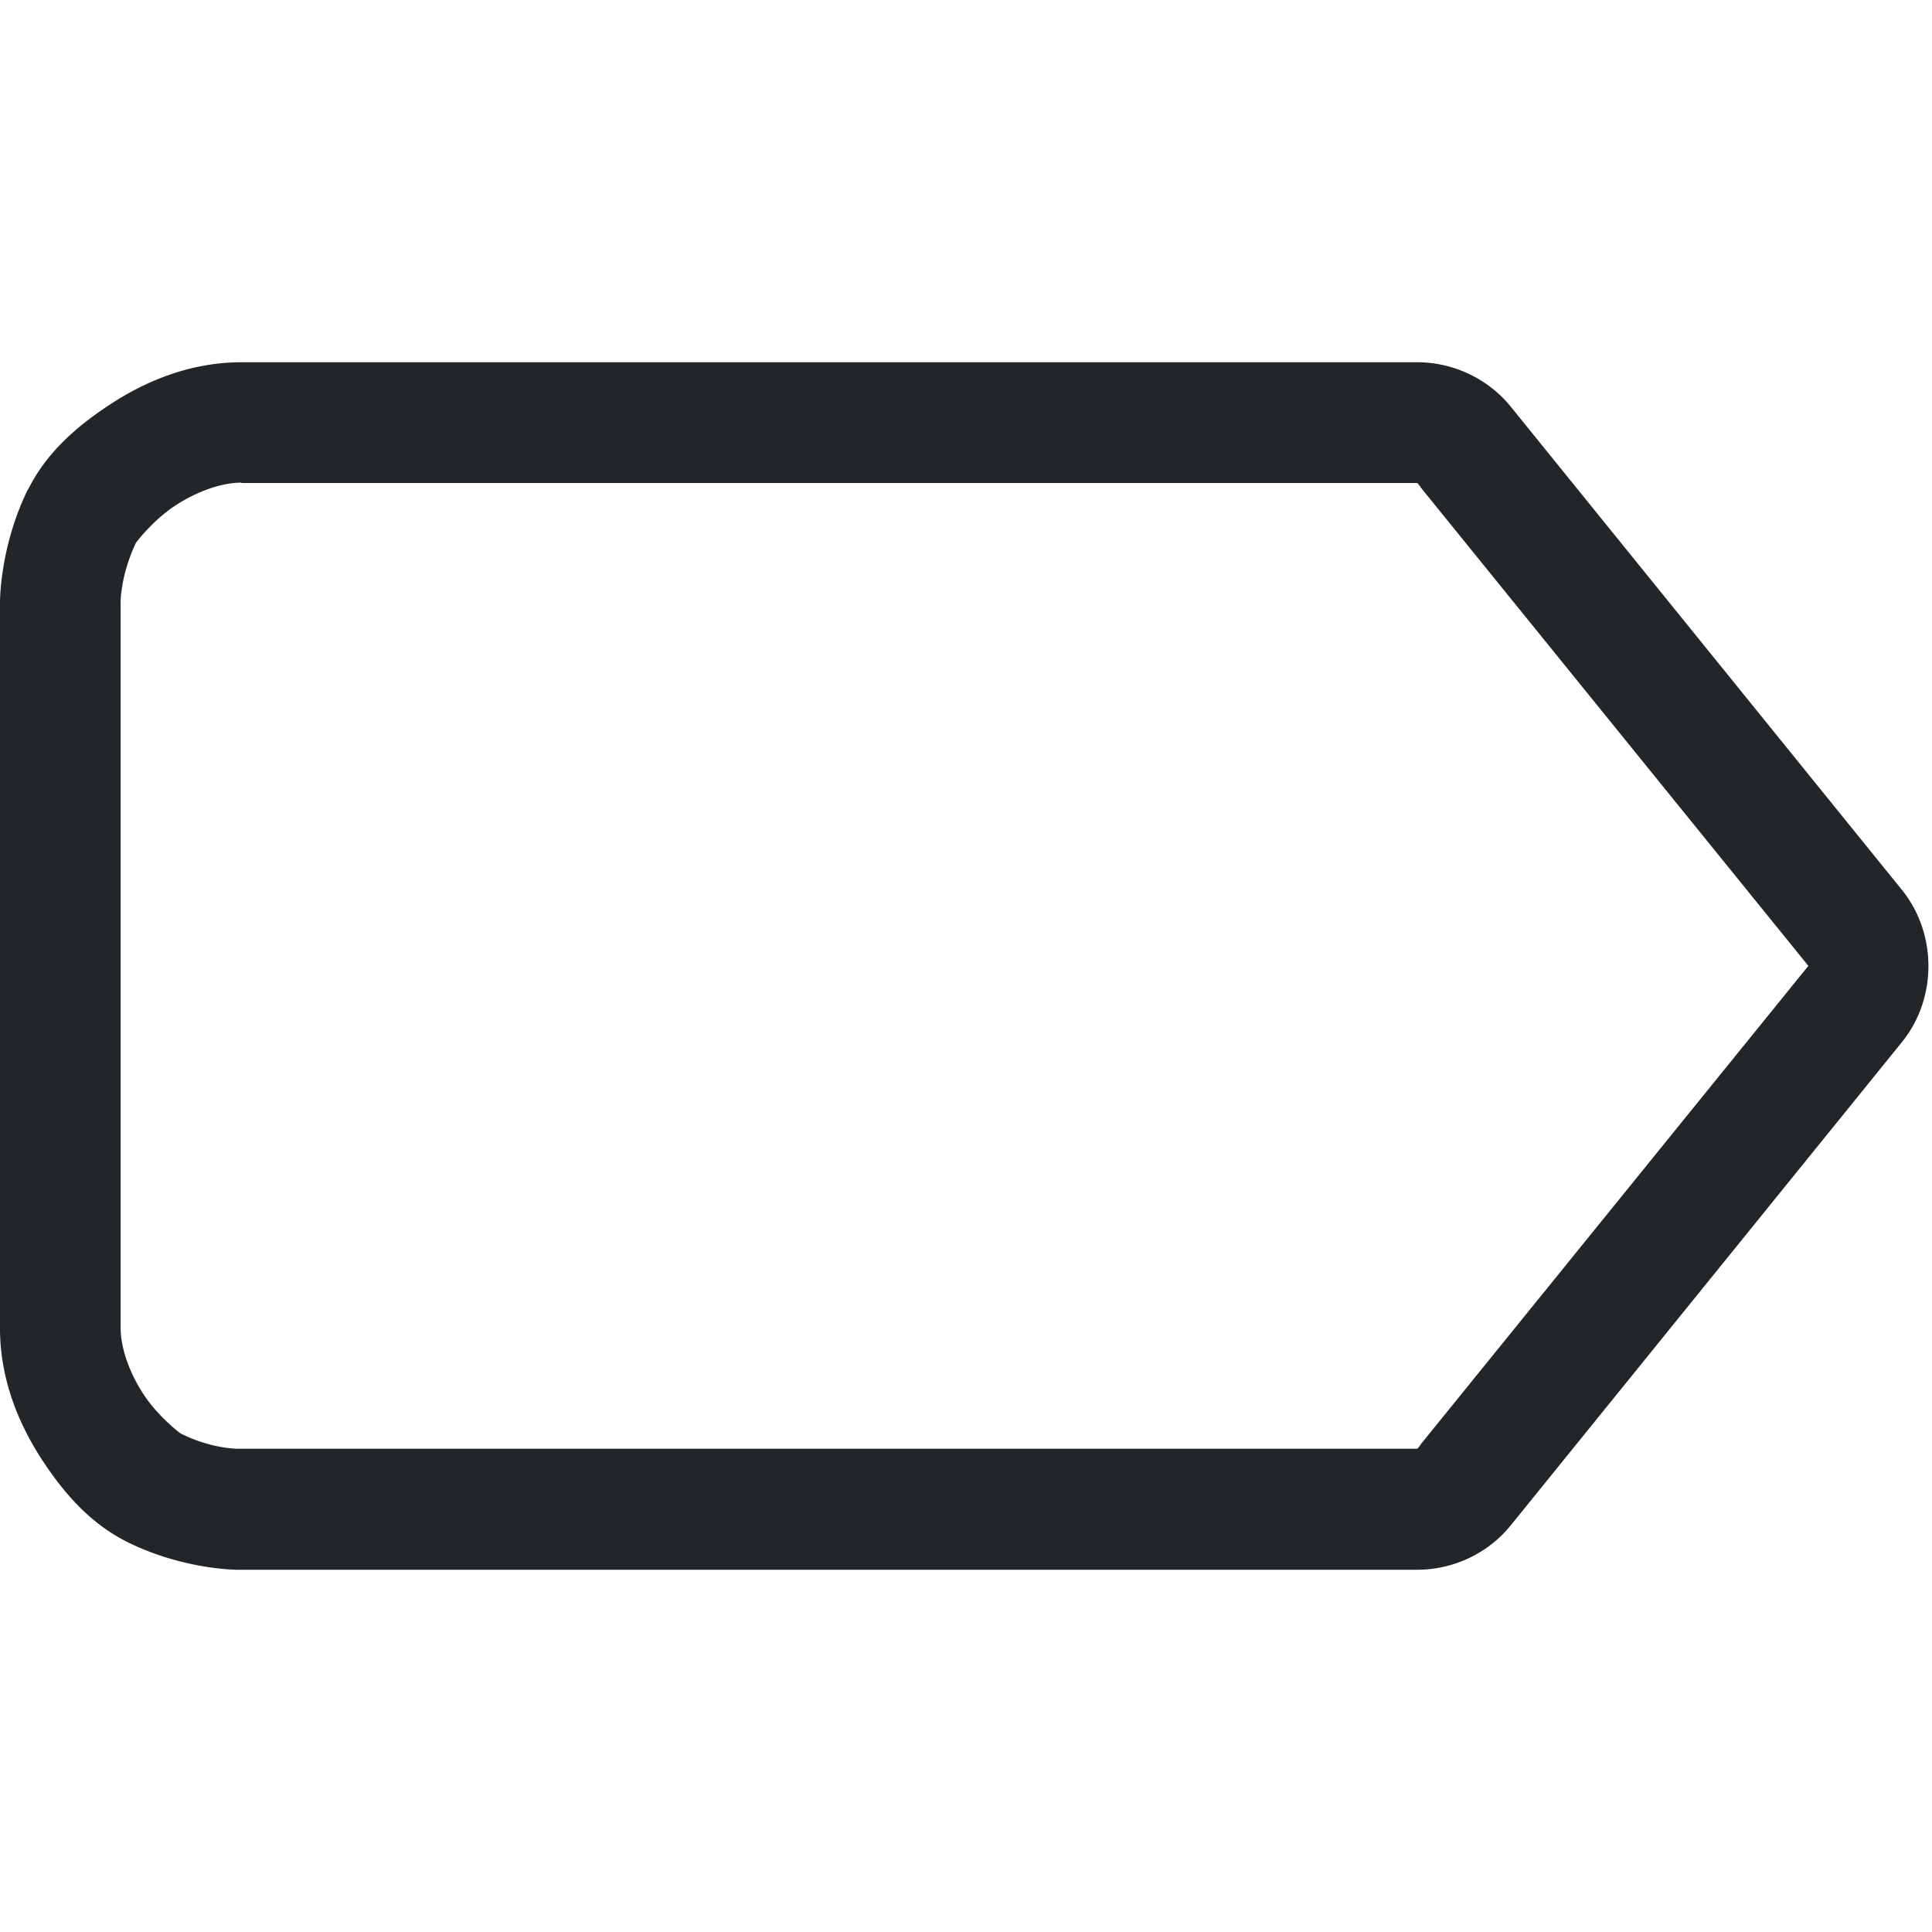 <svg width="16px" height="16px" version="1.1" viewBox="0 0 16 16" xmlns="http://www.w3.org/2000/svg">
 <path d="m2 3c-0.436 0-0.813 0.165-1.109 0.363-0.297 0.198-0.516 0.409-0.656 0.686l0.344-0.211a0.5 0.5 0 0 0-0.35 0.219c-0.235 0.483-0.229 0.936-0.229 0.936v6.008c0 0.436 0.165 0.814 0.363 1.111s0.412 0.518 0.691 0.658c0.483 0.239 0.938 0.231 0.939 0.23h0.002 9.742c0.302 0 0.592-0.139 0.777-0.371l3.238-4c0.291-0.36 0.291-0.897 0-1.258l-3.238-4c-0.186-0.232-0.476-0.371-0.777-0.371zm0 1h9.738a0.5 0.5 0 0 0 0.033 0.037l-0.018-0.016 3.223 3.978-3.223 3.978 0.018-0.016a0.5 0.5 0 0 0-0.033 0.037h-9.752a0.5 0.5 0 0 0-0.01 0s-0.218 0.004-0.477-0.125c-0.014-0.007-0.188-0.143-0.305-0.318-0.117-0.175-0.195-0.386-0.195-0.557v-6.014a0.5 0.5 0 0 0 0-0.006s0.002-0.219 0.125-0.479c0.007-0.014 0.145-0.19 0.32-0.307s0.385-0.195 0.555-0.195z" color="#000000" fill="#232629" stroke-linecap="round" stroke-linejoin="round" style="-inkscape-stroke:none"/>
</svg>
